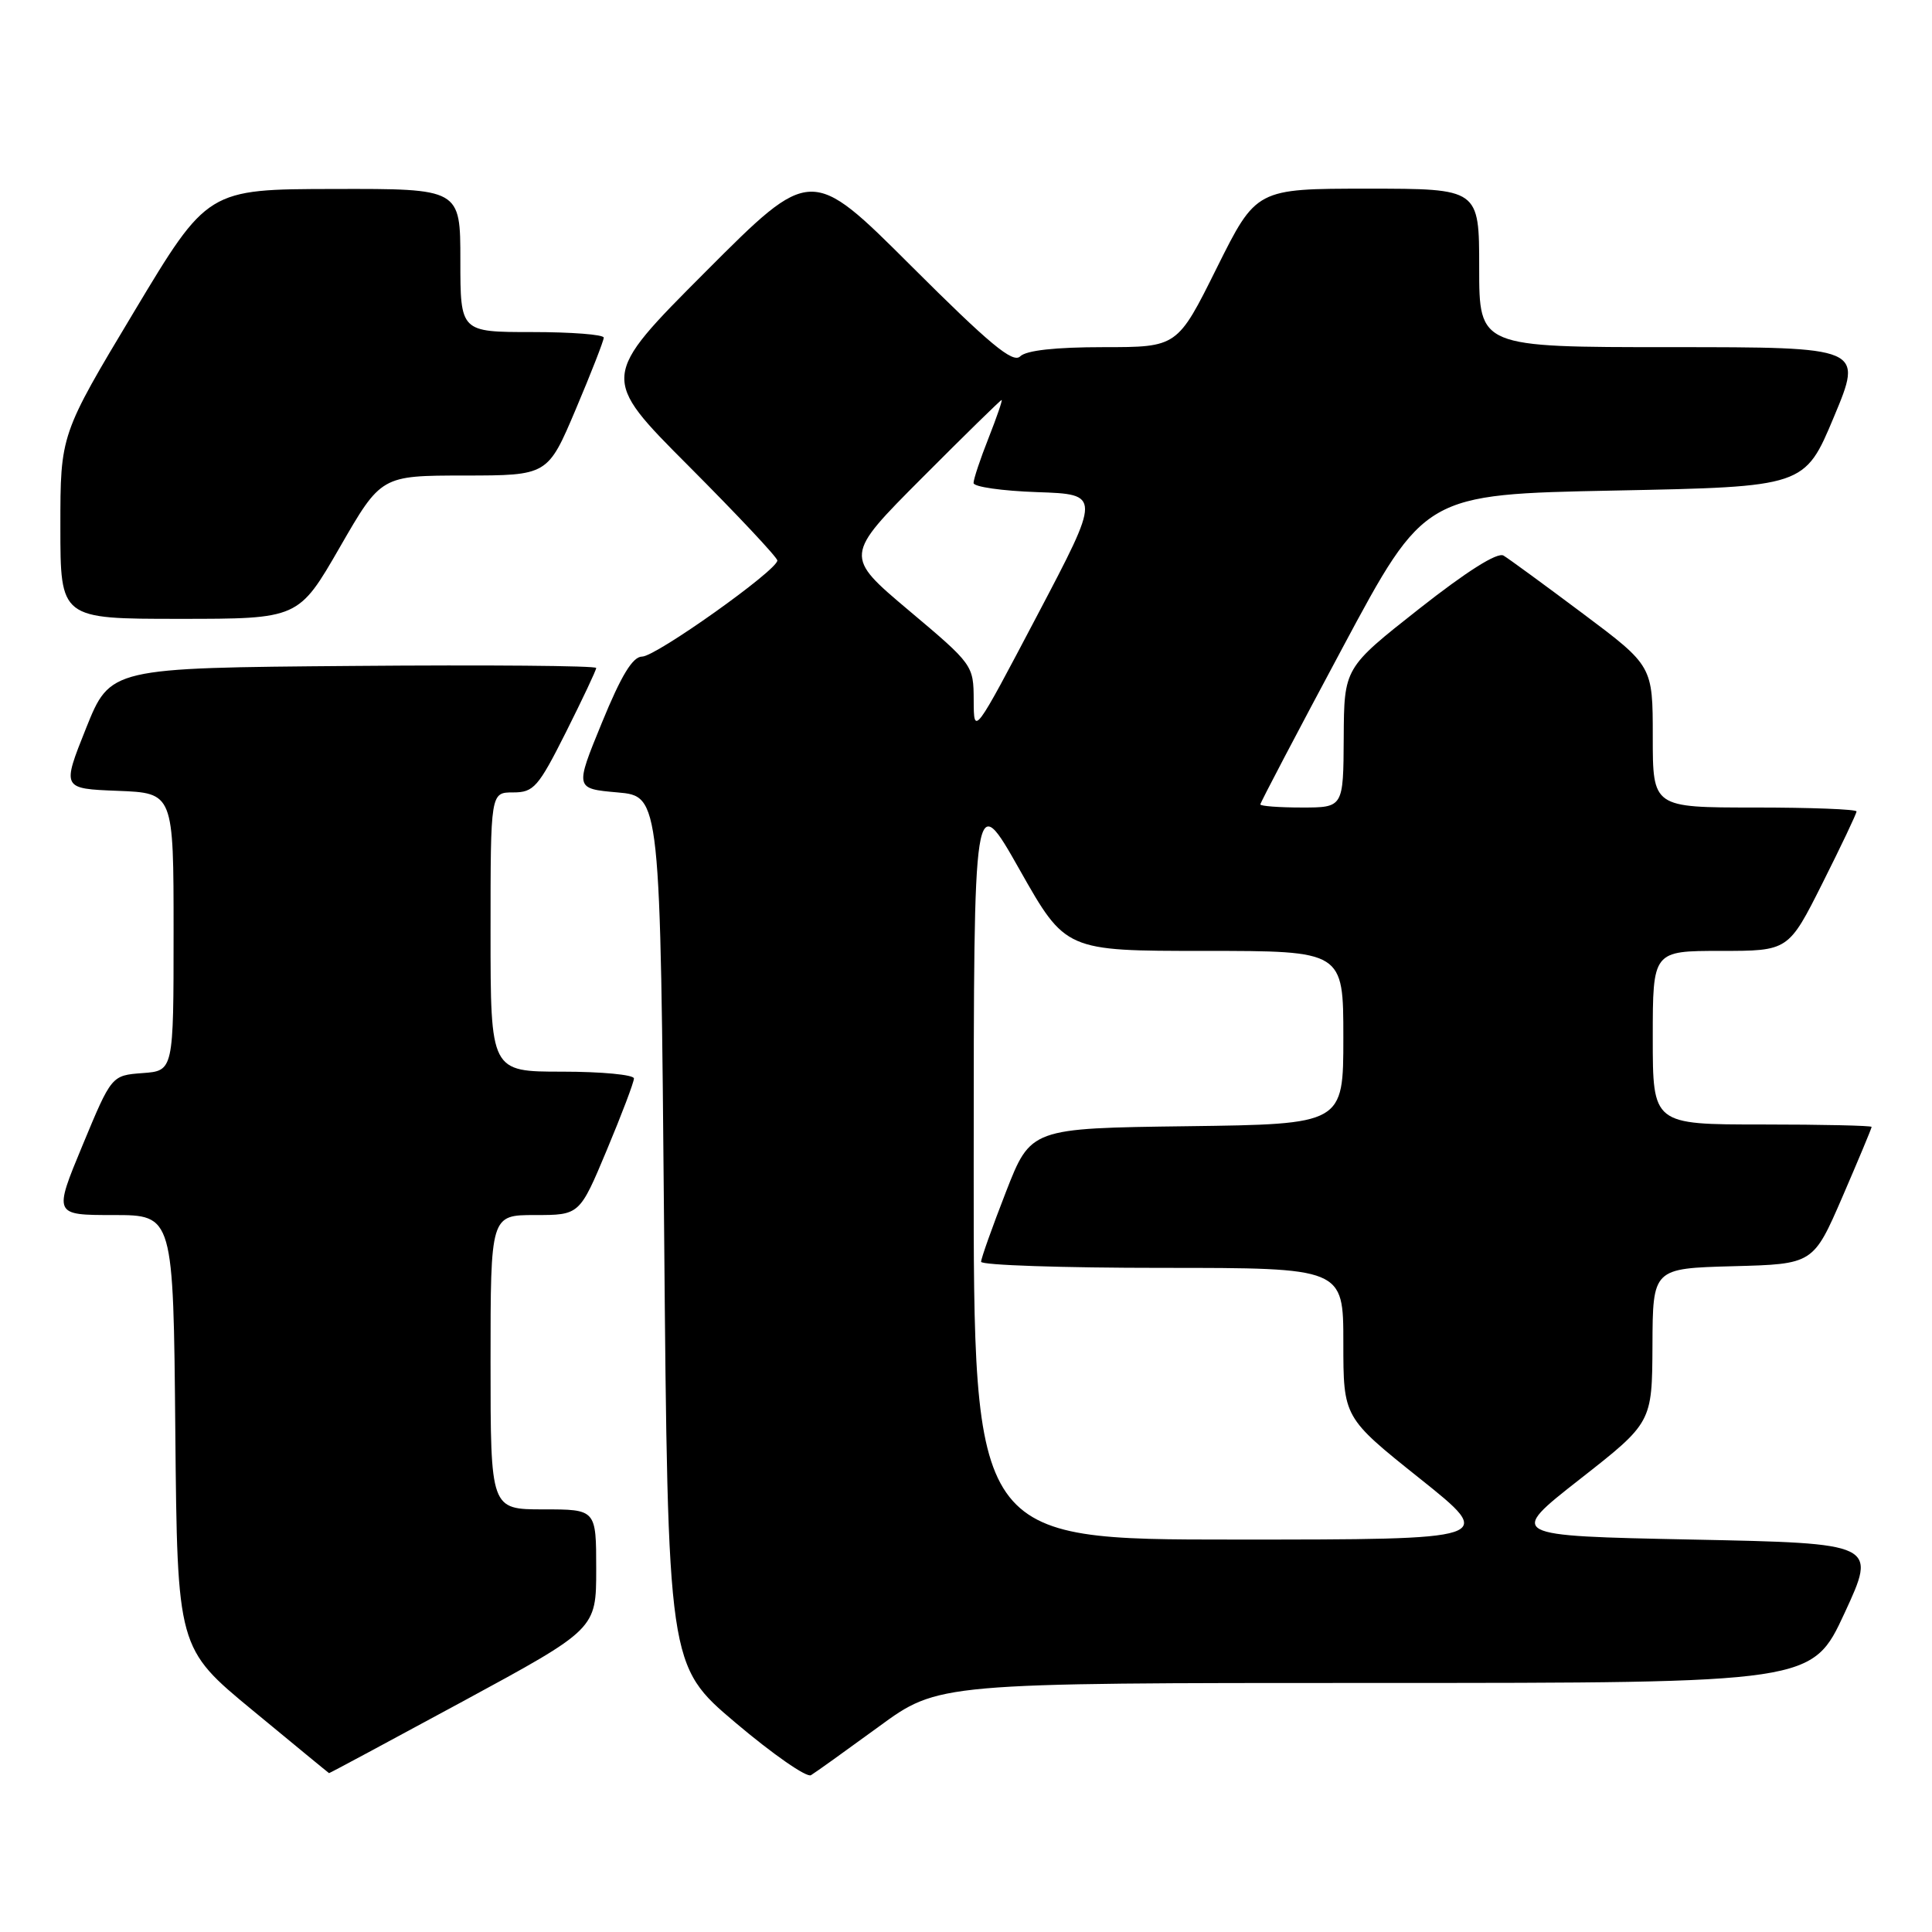 <?xml version="1.0" encoding="UTF-8" standalone="no"?>
<!DOCTYPE svg PUBLIC "-//W3C//DTD SVG 1.1//EN" "http://www.w3.org/Graphics/SVG/1.1/DTD/svg11.dtd" >
<svg xmlns="http://www.w3.org/2000/svg" xmlns:xlink="http://www.w3.org/1999/xlink" version="1.1" viewBox="0 0 256 256">
 <g >
 <path fill="currentColor"
d=" M 116.43 228.80 C 124.35 223.00 124.35 223.00 182.24 223.00 C 240.12 223.00 240.12 223.00 244.41 213.75 C 248.69 204.50 248.69 204.50 224.23 204.00 C 199.77 203.50 199.77 203.50 209.34 196.00 C 218.91 188.50 218.91 188.50 218.96 178.28 C 219.00 168.07 219.00 168.07 229.64 167.78 C 240.27 167.50 240.27 167.50 244.14 158.57 C 246.26 153.66 248.00 149.50 248.00 149.32 C 248.00 149.15 241.47 149.00 233.50 149.00 C 219.00 149.00 219.00 149.00 219.00 137.50 C 219.00 126.00 219.00 126.00 227.99 126.00 C 236.98 126.00 236.98 126.00 241.49 117.02 C 243.97 112.08 246.00 107.81 246.00 107.52 C 246.00 107.23 239.93 107.00 232.50 107.00 C 219.00 107.00 219.00 107.00 219.00 97.62 C 219.00 88.24 219.00 88.24 209.75 81.31 C 204.66 77.50 199.93 74.04 199.23 73.62 C 198.42 73.13 194.37 75.69 188.03 80.68 C 178.10 88.50 178.10 88.50 178.05 97.75 C 178.00 107.00 178.00 107.00 172.50 107.00 C 169.47 107.00 167.00 106.81 167.00 106.59 C 167.00 106.36 171.90 97.03 177.89 85.84 C 188.78 65.50 188.78 65.50 213.95 65.00 C 239.13 64.50 239.13 64.50 243.00 55.25 C 246.87 46.00 246.87 46.00 221.44 46.00 C 196.00 46.00 196.00 46.00 196.00 35.50 C 196.00 25.00 196.00 25.00 181.23 25.00 C 166.46 25.00 166.46 25.00 161.23 35.50 C 156.01 46.00 156.01 46.00 146.21 46.00 C 139.83 46.00 135.97 46.43 135.18 47.22 C 134.22 48.18 131.13 45.61 120.72 35.22 C 107.47 22.00 107.47 22.00 93.50 36.00 C 79.53 50.00 79.53 50.00 91.26 61.76 C 97.72 68.24 103.00 73.86 103.00 74.27 C 103.00 75.56 86.90 87.00 85.09 87.00 C 83.84 87.00 82.33 89.47 79.76 95.75 C 76.17 104.50 76.17 104.50 81.83 105.00 C 87.50 105.50 87.50 105.50 88.00 163.09 C 88.50 220.69 88.50 220.69 97.46 228.27 C 102.39 232.44 106.89 235.57 107.46 235.22 C 108.03 234.88 112.07 231.98 116.43 228.80 Z  M 61.35 225.43 C 79.00 215.86 79.00 215.86 79.00 207.93 C 79.00 200.00 79.00 200.00 72.00 200.00 C 65.00 200.00 65.00 200.00 65.00 180.50 C 65.00 161.00 65.00 161.00 70.90 161.00 C 76.80 161.00 76.80 161.00 80.40 152.40 C 82.38 147.67 84.00 143.40 84.00 142.90 C 84.00 142.41 79.72 142.00 74.50 142.00 C 65.00 142.00 65.00 142.00 65.00 123.50 C 65.00 105.00 65.00 105.00 67.99 105.00 C 70.72 105.00 71.32 104.32 74.99 97.02 C 77.19 92.63 79.00 88.80 79.00 88.51 C 79.00 88.21 64.51 88.09 46.81 88.24 C 14.61 88.50 14.61 88.50 11.40 96.50 C 8.20 104.50 8.20 104.50 15.60 104.79 C 23.00 105.08 23.00 105.08 23.00 123.48 C 23.00 141.89 23.00 141.89 18.89 142.19 C 14.78 142.50 14.78 142.50 10.94 151.75 C 7.10 161.00 7.10 161.00 15.03 161.00 C 22.97 161.00 22.97 161.00 23.23 189.70 C 23.50 218.40 23.50 218.40 33.50 226.65 C 39.00 231.19 43.54 234.93 43.60 234.95 C 43.65 234.98 51.64 230.69 61.35 225.43 Z  M 45.03 72.51 C 50.50 63.02 50.50 63.02 61.54 63.01 C 72.58 63.00 72.58 63.00 76.29 54.24 C 78.33 49.42 80.00 45.14 80.00 44.74 C 80.00 44.33 75.72 44.00 70.50 44.00 C 61.00 44.00 61.00 44.00 61.00 34.50 C 61.00 25.00 61.00 25.00 44.25 25.04 C 27.50 25.07 27.50 25.07 17.75 41.33 C 8.00 57.58 8.00 57.58 8.00 69.79 C 8.00 82.00 8.00 82.00 23.78 82.00 C 39.56 82.00 39.56 82.00 45.03 72.51 Z  M 129.02 154.25 C 129.03 104.50 129.03 104.50 135.11 115.25 C 141.19 126.00 141.19 126.00 159.60 126.00 C 178.00 126.00 178.00 126.00 178.00 137.48 C 178.00 148.96 178.00 148.96 157.29 149.23 C 136.58 149.50 136.58 149.50 133.29 157.94 C 131.48 162.59 130.00 166.75 130.00 167.19 C 130.00 167.64 140.80 168.00 154.00 168.00 C 178.00 168.00 178.00 168.00 178.00 177.91 C 178.00 187.82 178.00 187.82 188.13 195.91 C 198.26 204.00 198.26 204.00 163.63 204.00 C 129.00 204.00 129.00 204.00 129.02 154.25 Z  M 129.02 92.80 C 129.00 88.14 128.94 88.05 120.43 80.89 C 111.86 73.67 111.86 73.67 122.16 63.34 C 127.83 57.65 132.58 53.00 132.72 53.00 C 132.86 53.00 132.08 55.27 130.99 58.04 C 129.89 60.81 129.00 63.49 129.00 64.00 C 129.00 64.51 132.80 65.05 137.44 65.21 C 145.88 65.50 145.88 65.50 137.46 81.50 C 129.04 97.50 129.04 97.50 129.02 92.80 Z "/>
</g>
</svg>